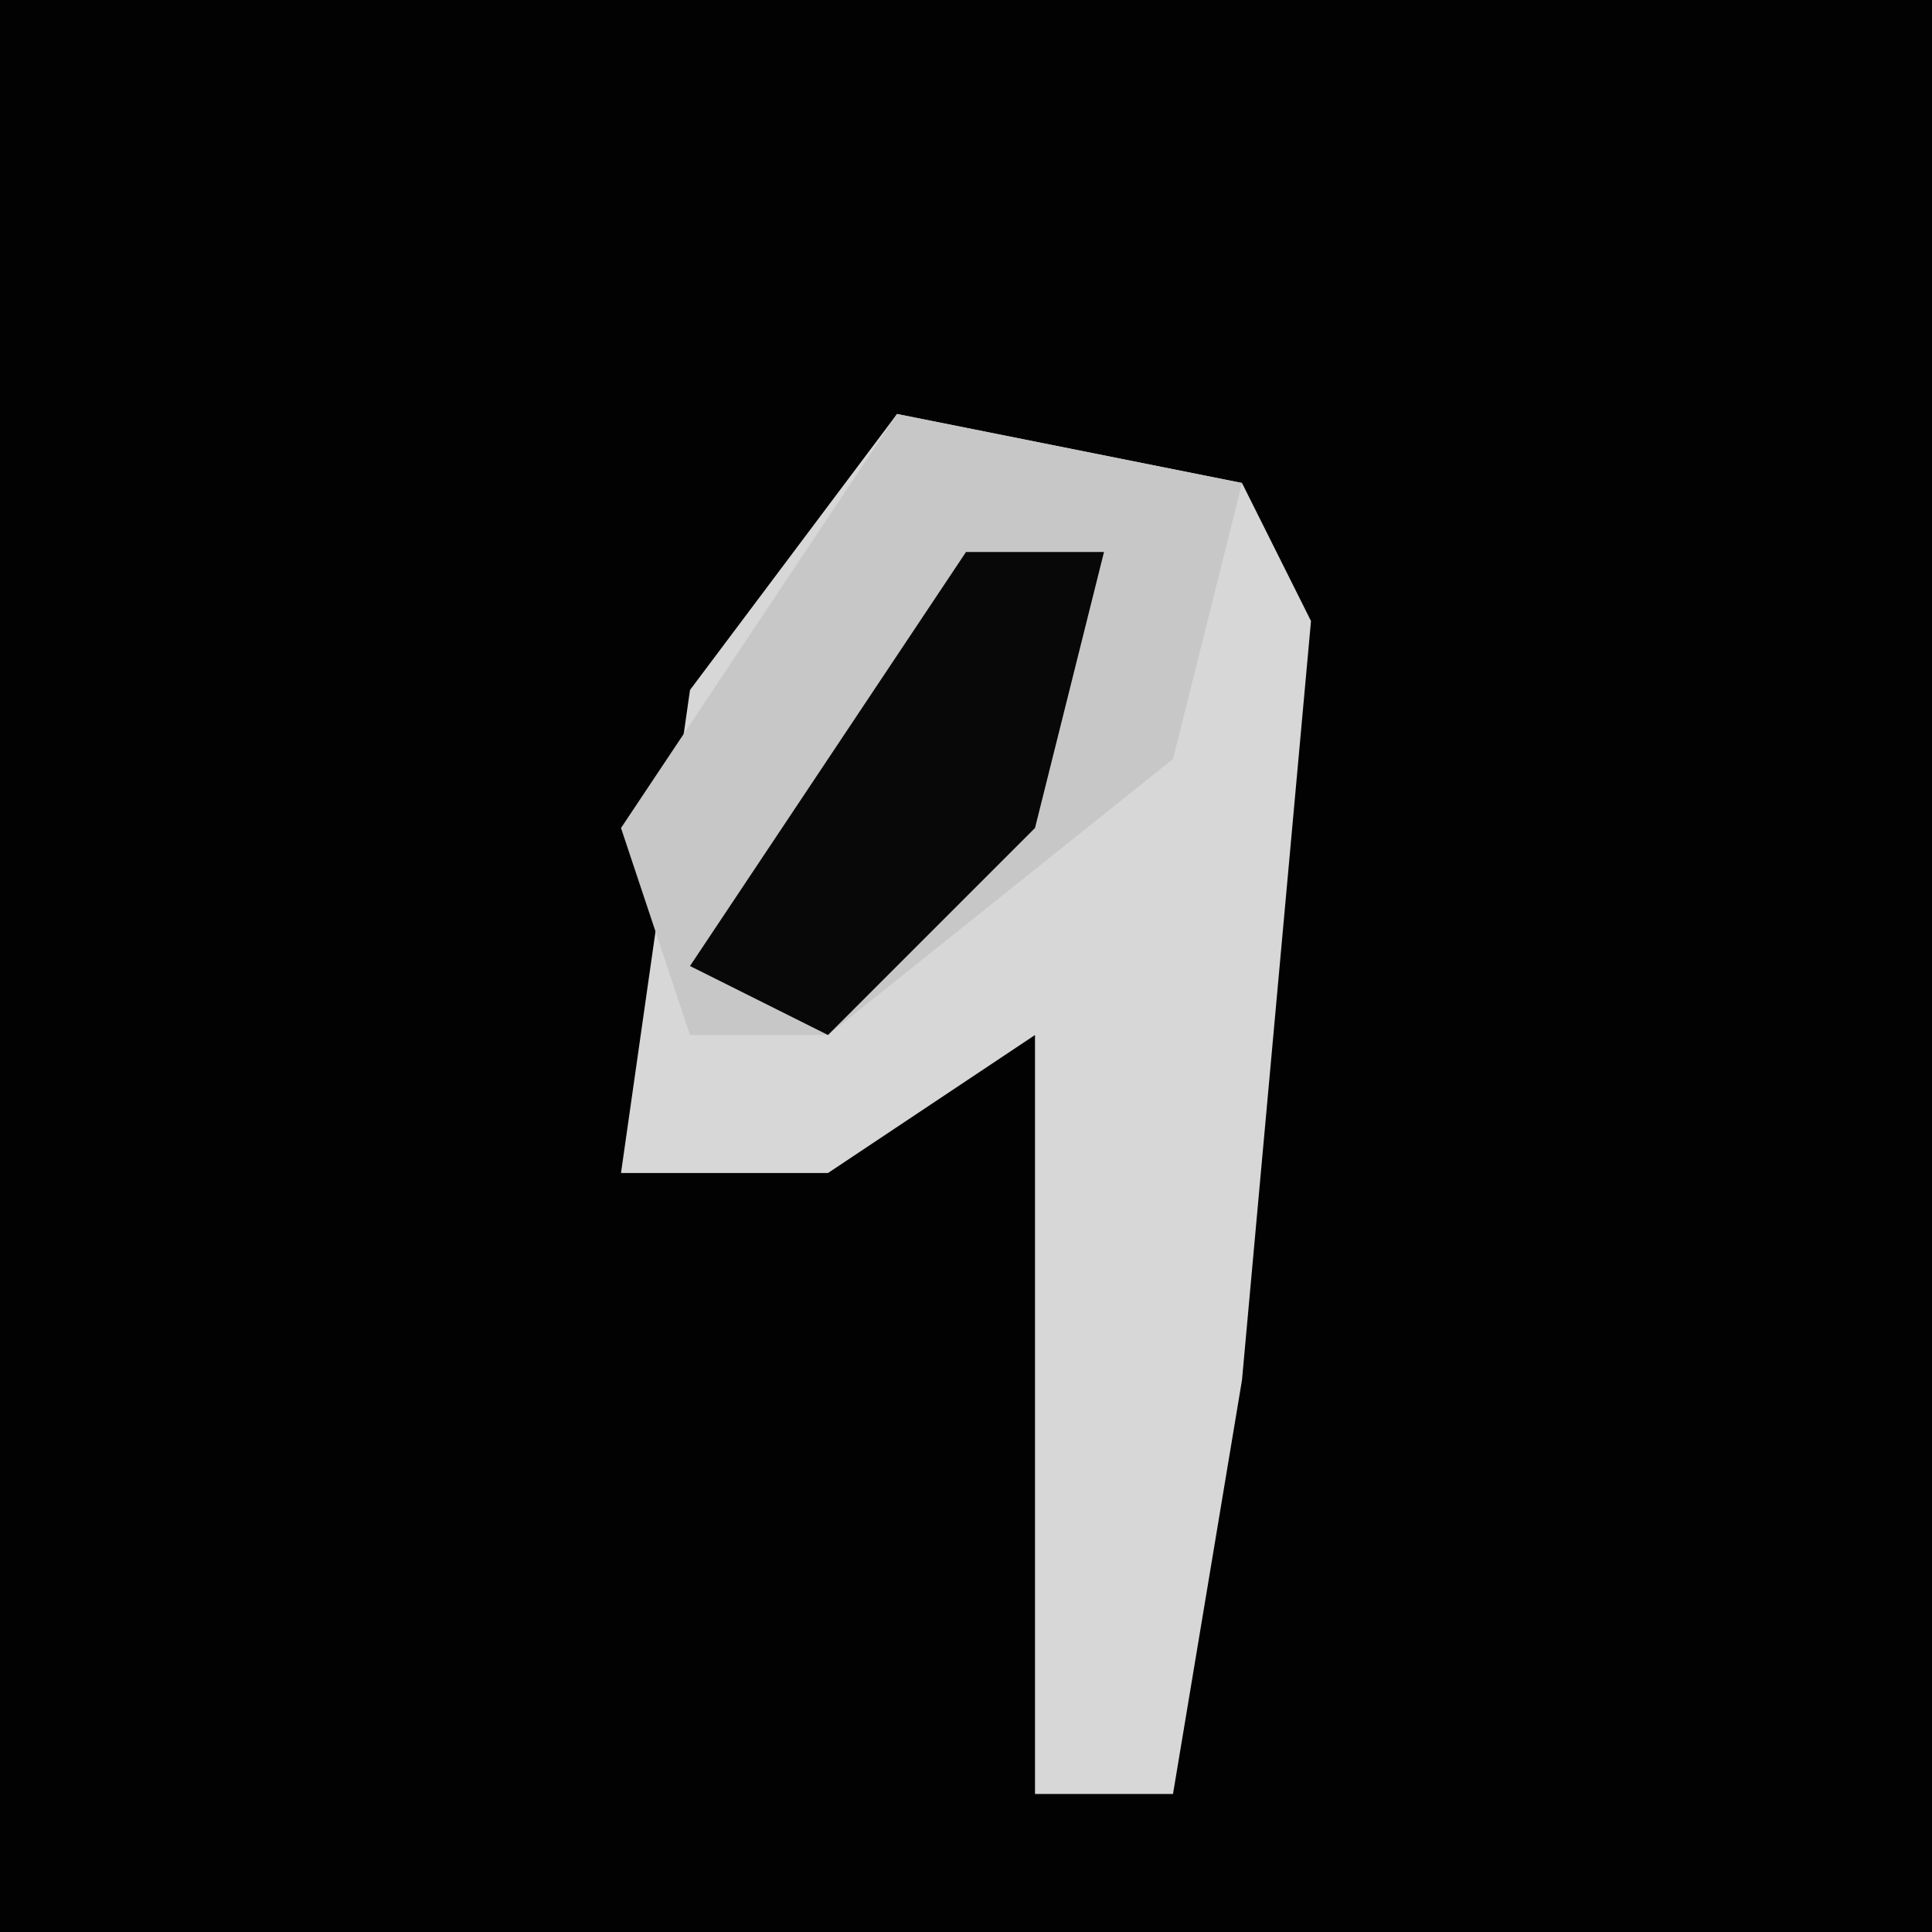 <?xml version="1.0" encoding="UTF-8"?>
<svg version="1.1" xmlns="http://www.w3.org/2000/svg" width="28" height="28">
<path d="M0,0 L28,0 L28,28 L0,28 Z " fill="#020202" transform="translate(0,0)"/>
<path d="M0,0 L5,1 L6,3 L5,14 L4,20 L2,20 L2,9 L-1,11 L-4,11 L-3,4 Z " fill="#D7D7D7" transform="translate(13,6)"/>
<path d="M0,0 L5,1 L4,5 L-1,9 L-3,9 L-4,6 Z " fill="#C7C7C7" transform="translate(13,6)"/>
<path d="M0,0 L2,0 L1,4 L-2,7 L-4,6 Z " fill="#080808" transform="translate(14,8)"/>
</svg>
